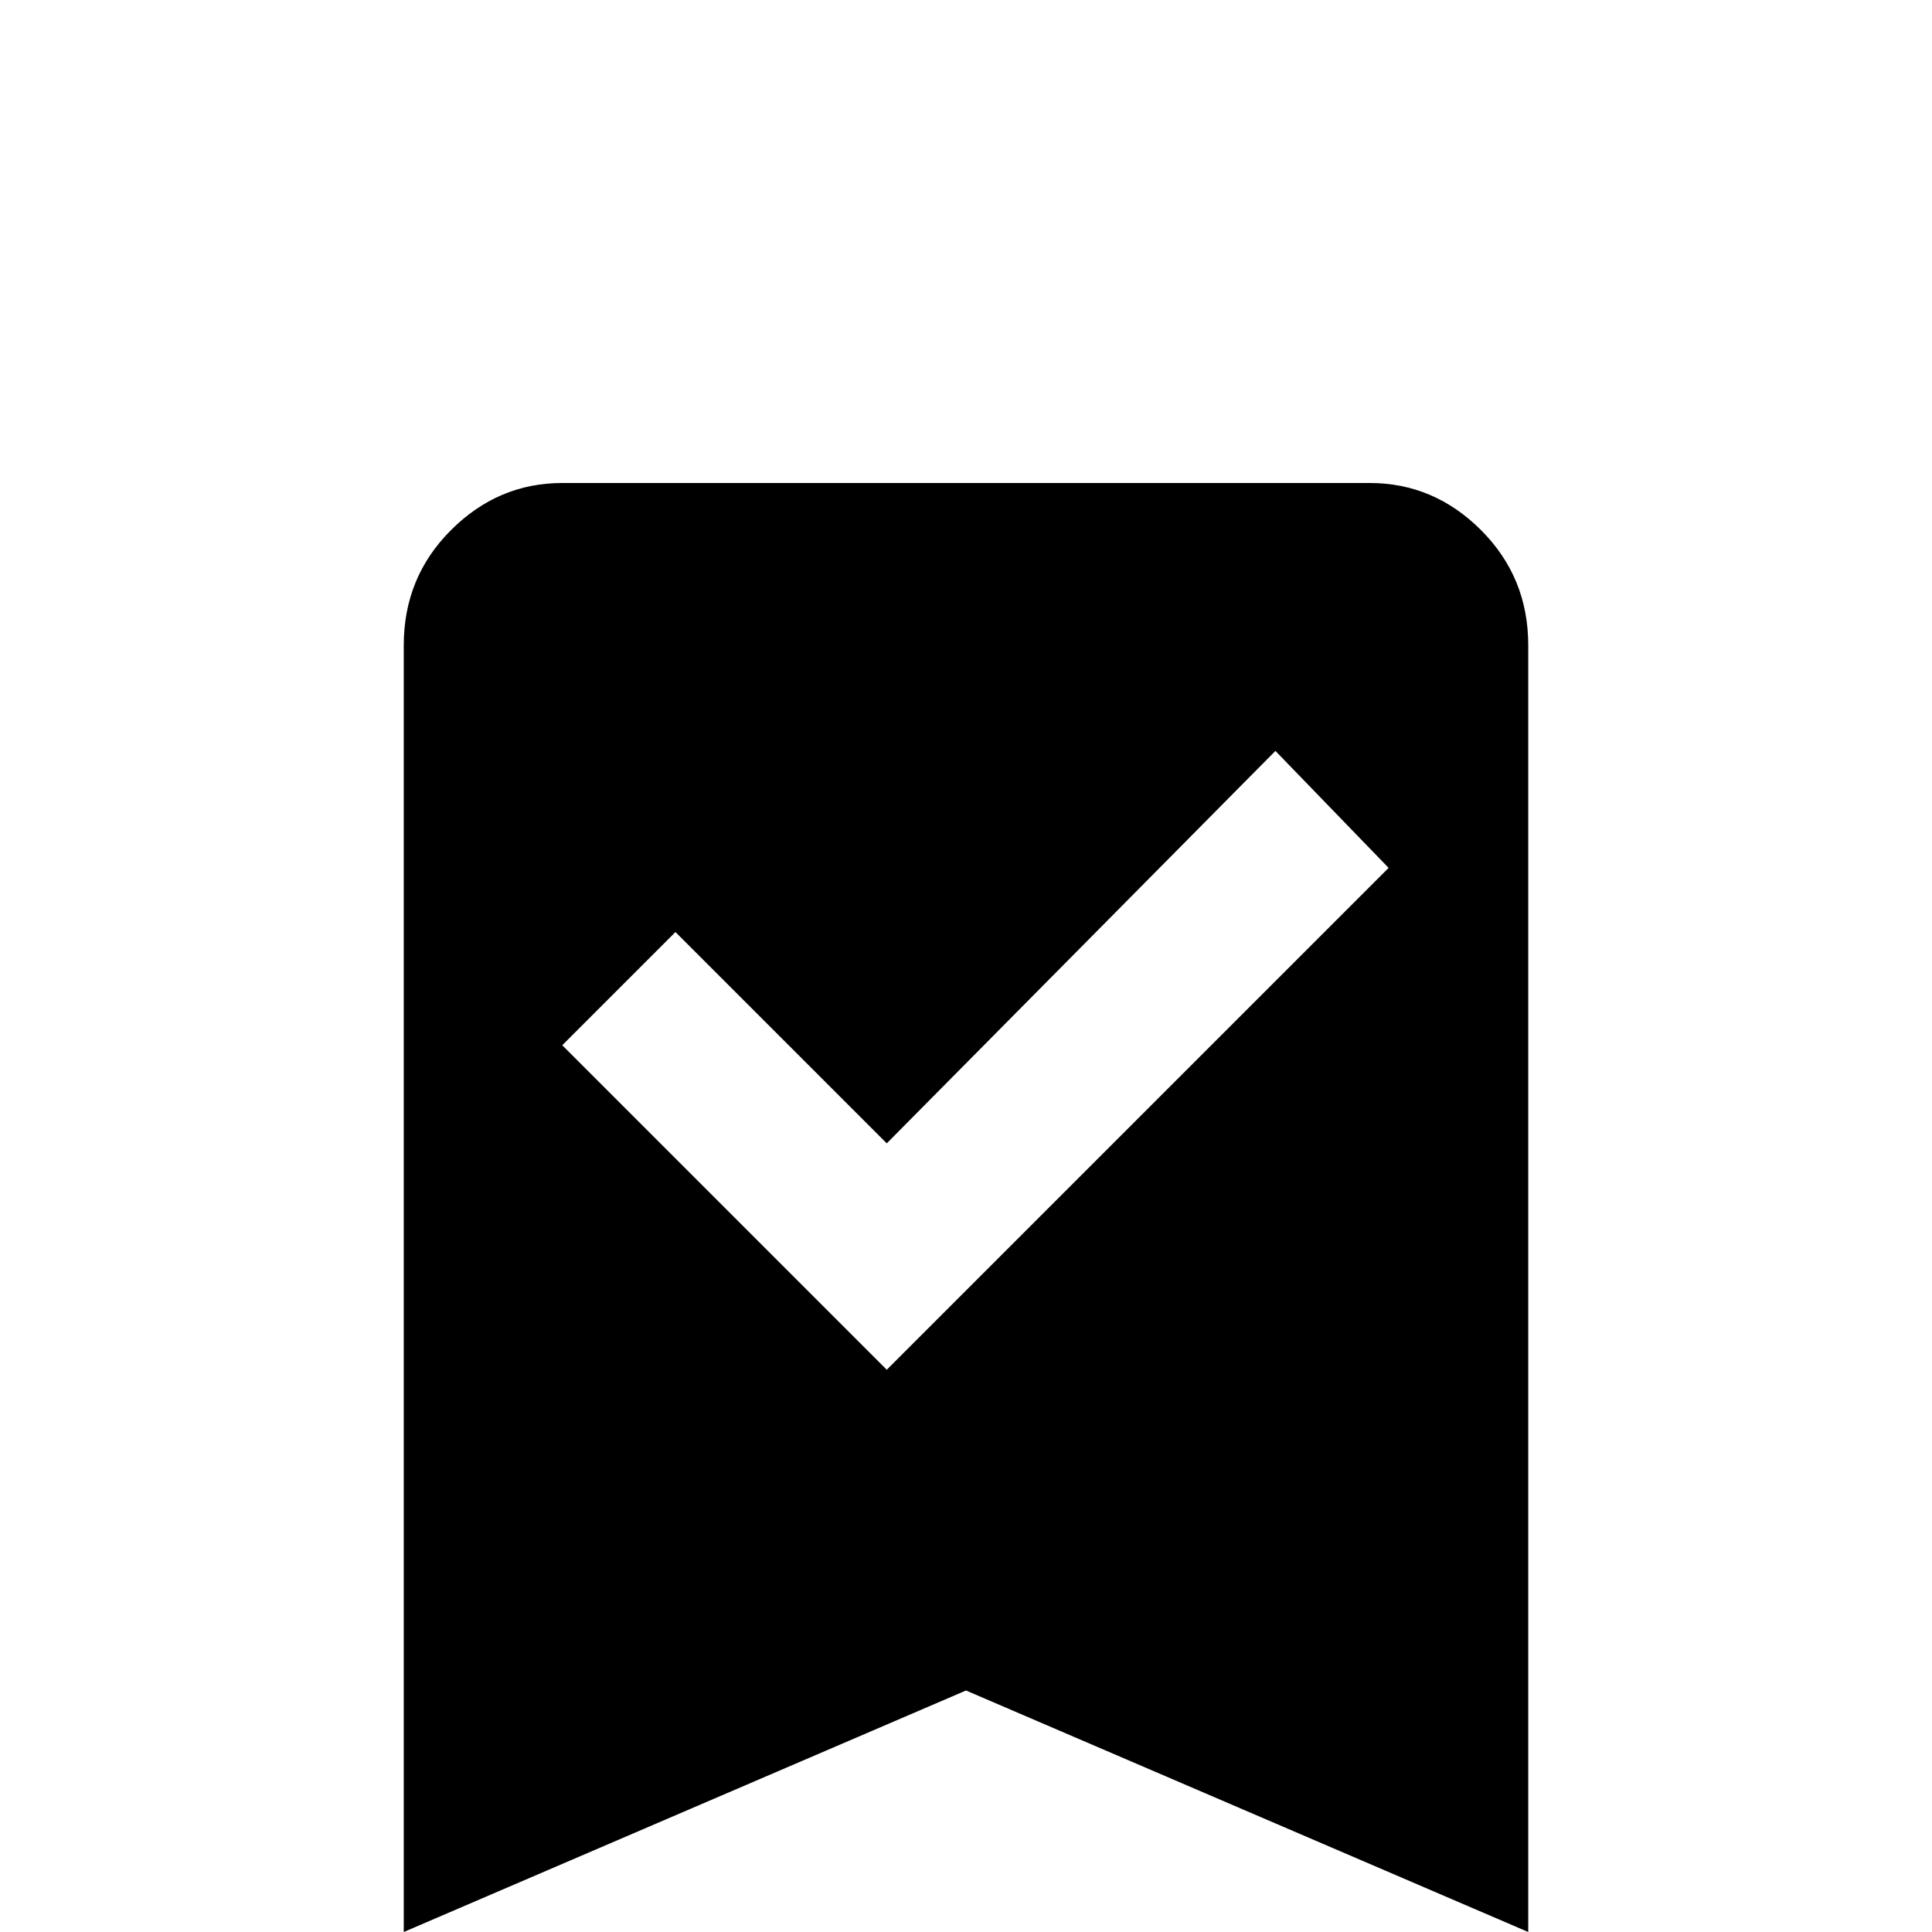 <svg xmlns="http://www.w3.org/2000/svg" viewBox="0 -512 512 512">
	<path fill="#000000" d="M363 -384Q380 -384 392.5 -371.5Q405 -359 405 -341V0L256 -64L107 0V-341Q107 -359 119.5 -371.5Q132 -384 149 -384ZM235 -149L368 -282L338 -313L235 -209L179 -265L149 -235Z"/>
</svg>
